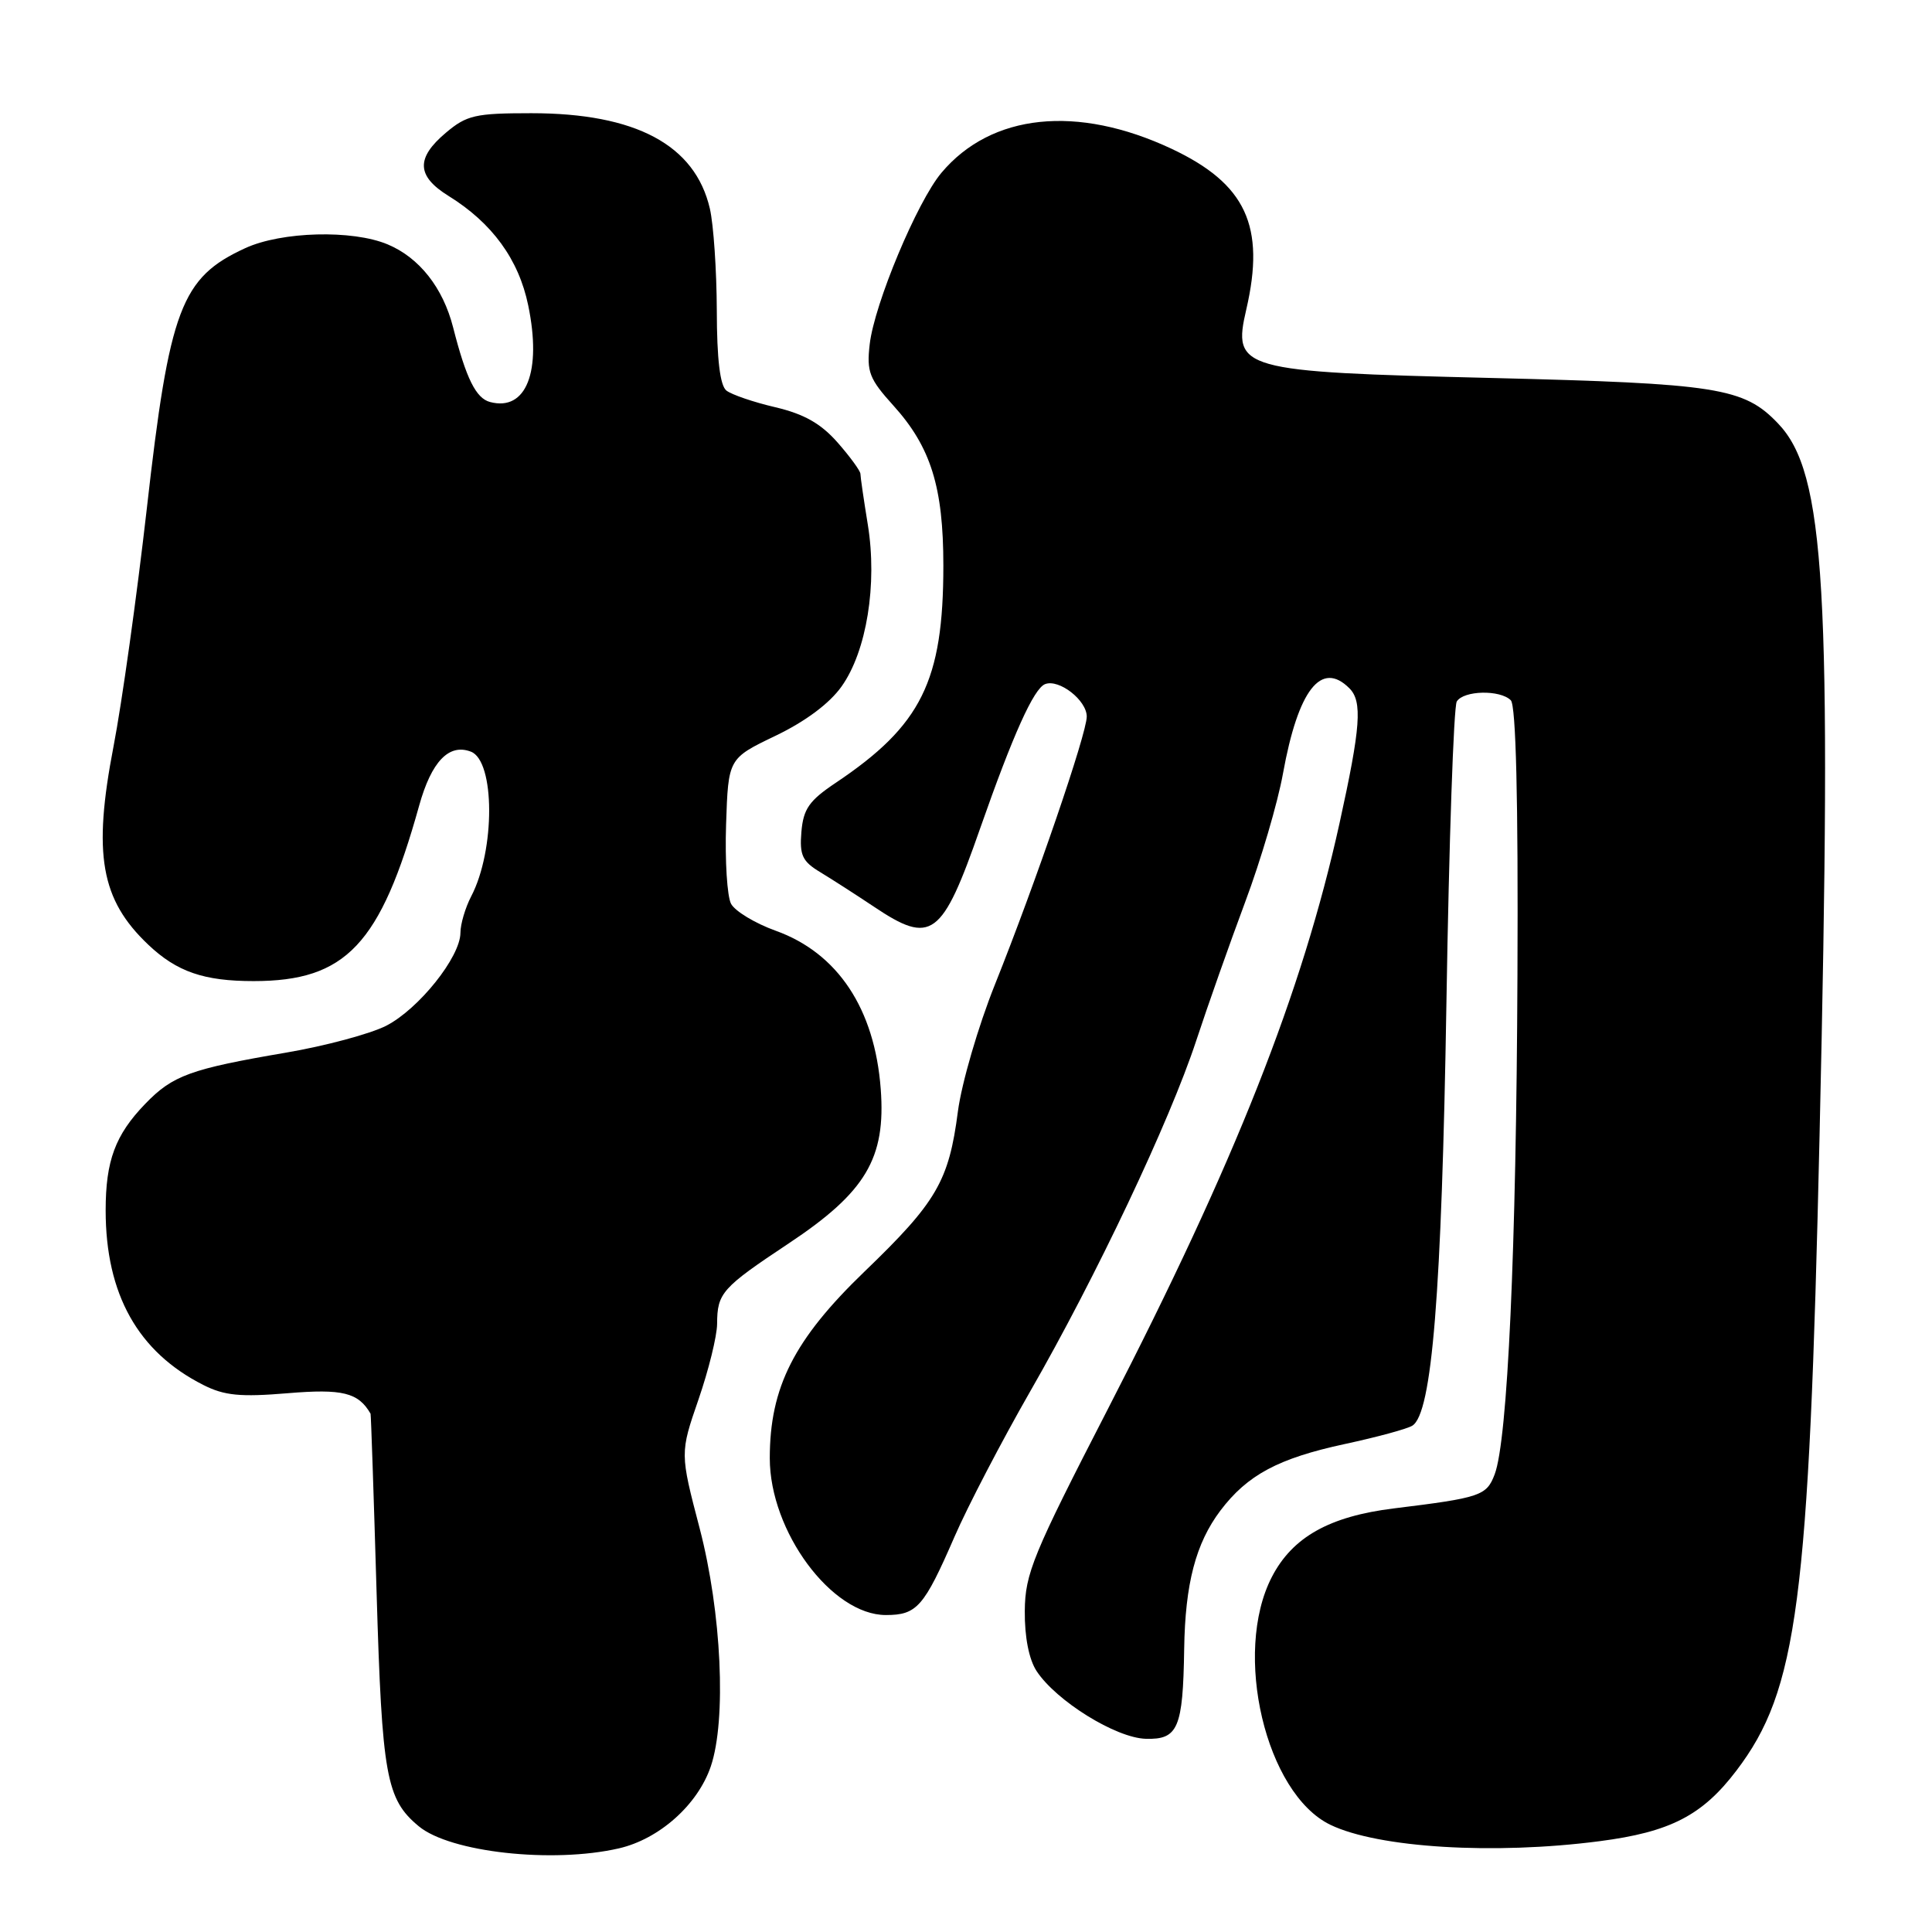 <?xml version="1.0" encoding="UTF-8" standalone="no"?>
<!DOCTYPE svg PUBLIC "-//W3C//DTD SVG 1.1//EN" "http://www.w3.org/Graphics/SVG/1.1/DTD/svg11.dtd" >
<svg xmlns="http://www.w3.org/2000/svg" xmlns:xlink="http://www.w3.org/1999/xlink" version="1.1" viewBox="0 0 256 256">
 <g >
 <path fill="currentColor"
d=" M 82.00 244.92 C 87.35 243.69 92.45 239.15 94.18 234.07 C 96.28 227.89 95.61 213.65 92.71 202.52 C 90.10 192.55 90.10 192.55 92.55 185.45 C 93.90 181.54 95.01 177.03 95.02 175.42 C 95.04 171.32 95.64 170.65 104.52 164.75 C 114.72 157.97 117.40 153.48 116.70 144.28 C 115.90 133.66 111.00 126.28 102.79 123.33 C 100.06 122.35 97.40 120.74 96.87 119.76 C 96.35 118.79 96.05 114.05 96.21 109.24 C 96.50 100.50 96.50 100.50 102.75 97.50 C 106.73 95.59 109.92 93.21 111.52 90.95 C 114.84 86.27 116.27 77.41 114.99 69.52 C 114.45 66.21 114.01 63.18 114.01 62.78 C 114.00 62.39 112.64 60.52 110.98 58.63 C 108.77 56.12 106.55 54.86 102.73 53.96 C 99.85 53.29 96.94 52.29 96.25 51.75 C 95.41 51.08 94.99 47.61 94.98 41.13 C 94.96 35.83 94.55 29.76 94.06 27.64 C 92.10 19.20 84.24 15.00 70.40 15.00 C 62.99 15.00 61.84 15.26 59.08 17.59 C 55.09 20.95 55.19 23.33 59.43 25.96 C 65.20 29.53 68.73 34.36 69.99 40.46 C 71.81 49.24 69.73 54.53 64.94 53.27 C 63.07 52.78 61.77 50.17 60.04 43.38 C 58.70 38.12 55.55 34.13 51.36 32.38 C 46.69 30.42 37.31 30.67 32.50 32.88 C 24.00 36.78 22.45 40.88 19.45 67.42 C 18.13 79.01 16.15 93.19 15.04 98.92 C 12.29 113.19 13.34 119.21 19.66 125.19 C 23.44 128.77 27.02 130.00 33.60 130.00 C 45.84 130.00 50.41 125.16 55.54 106.75 C 57.17 100.90 59.49 98.48 62.40 99.60 C 65.60 100.83 65.63 112.66 62.44 118.76 C 61.66 120.26 61.01 122.44 61.01 123.60 C 61.00 126.81 55.48 133.71 51.17 135.92 C 49.04 137.00 43.07 138.60 37.90 139.48 C 25.24 141.64 22.88 142.49 19.24 146.27 C 15.27 150.38 14.00 153.81 14.00 160.38 C 14.00 171.50 18.28 179.14 26.95 183.52 C 29.74 184.93 31.85 185.13 38.11 184.61 C 45.39 184.00 47.48 184.52 49.10 187.32 C 49.16 187.42 49.52 198.07 49.90 211.00 C 50.62 235.37 51.17 238.41 55.49 241.99 C 59.64 245.44 73.20 246.94 82.00 244.92 Z  M 211.93 243.97 C 221.30 242.76 225.57 240.56 230.08 234.62 C 238.18 223.97 239.70 212.37 241.10 150.50 C 242.76 77.79 241.87 62.65 235.59 56.10 C 231.06 51.36 227.60 50.82 197.50 50.08 C 164.29 49.27 163.29 48.99 165.14 41.00 C 167.70 29.95 165.09 24.35 155.23 19.71 C 142.74 13.85 131.35 15.04 124.75 22.89 C 121.53 26.71 115.85 40.29 115.24 45.62 C 114.82 49.27 115.18 50.20 118.38 53.74 C 123.34 59.23 125.00 64.54 125.00 74.94 C 125.00 90.25 122.09 96.12 110.75 103.72 C 107.22 106.08 106.45 107.18 106.19 110.22 C 105.93 113.32 106.31 114.14 108.69 115.57 C 110.24 116.51 113.43 118.56 115.78 120.13 C 123.43 125.26 124.82 124.24 129.88 109.75 C 134.21 97.39 136.98 91.22 138.48 90.65 C 140.33 89.93 144.00 92.79 144.00 94.95 C 144.00 97.21 137.25 116.92 131.84 130.44 C 129.62 135.97 127.42 143.54 126.93 147.25 C 125.73 156.51 124.12 159.28 114.54 168.50 C 105.21 177.49 102.00 183.82 102.00 193.22 C 102.00 202.92 110.20 214.00 117.38 214.00 C 121.50 214.00 122.43 212.93 126.48 203.62 C 128.23 199.59 132.73 190.96 136.47 184.43 C 145.25 169.15 154.98 148.60 158.50 137.91 C 160.02 133.29 162.95 125.00 165.00 119.50 C 167.06 114.00 169.31 106.35 170.00 102.50 C 172.01 91.40 175.07 87.47 178.80 91.20 C 180.55 92.95 180.30 96.34 177.49 109.10 C 172.55 131.49 163.66 153.98 146.78 186.74 C 136.86 206.01 135.83 208.50 135.79 213.47 C 135.76 216.91 136.34 219.87 137.35 221.42 C 139.95 225.38 147.85 230.29 151.83 230.40 C 156.10 230.52 156.75 229.00 156.91 218.50 C 157.04 209.85 158.44 204.50 161.71 200.16 C 165.29 195.43 169.38 193.24 178.20 191.34 C 182.43 190.43 186.46 189.34 187.14 188.91 C 189.75 187.30 191.03 171.45 191.66 132.83 C 192.00 111.56 192.62 93.61 193.03 92.95 C 193.94 91.48 198.77 91.37 200.19 92.79 C 200.87 93.47 201.18 105.86 201.07 129.16 C 200.92 165.66 199.77 190.85 198.05 195.36 C 196.98 198.19 196.18 198.46 184.71 199.87 C 176.16 200.92 171.26 203.67 168.53 208.95 C 163.31 219.04 167.71 237.67 176.29 241.80 C 182.62 244.85 197.95 245.79 211.93 243.97 Z "/>
</g>
</svg>